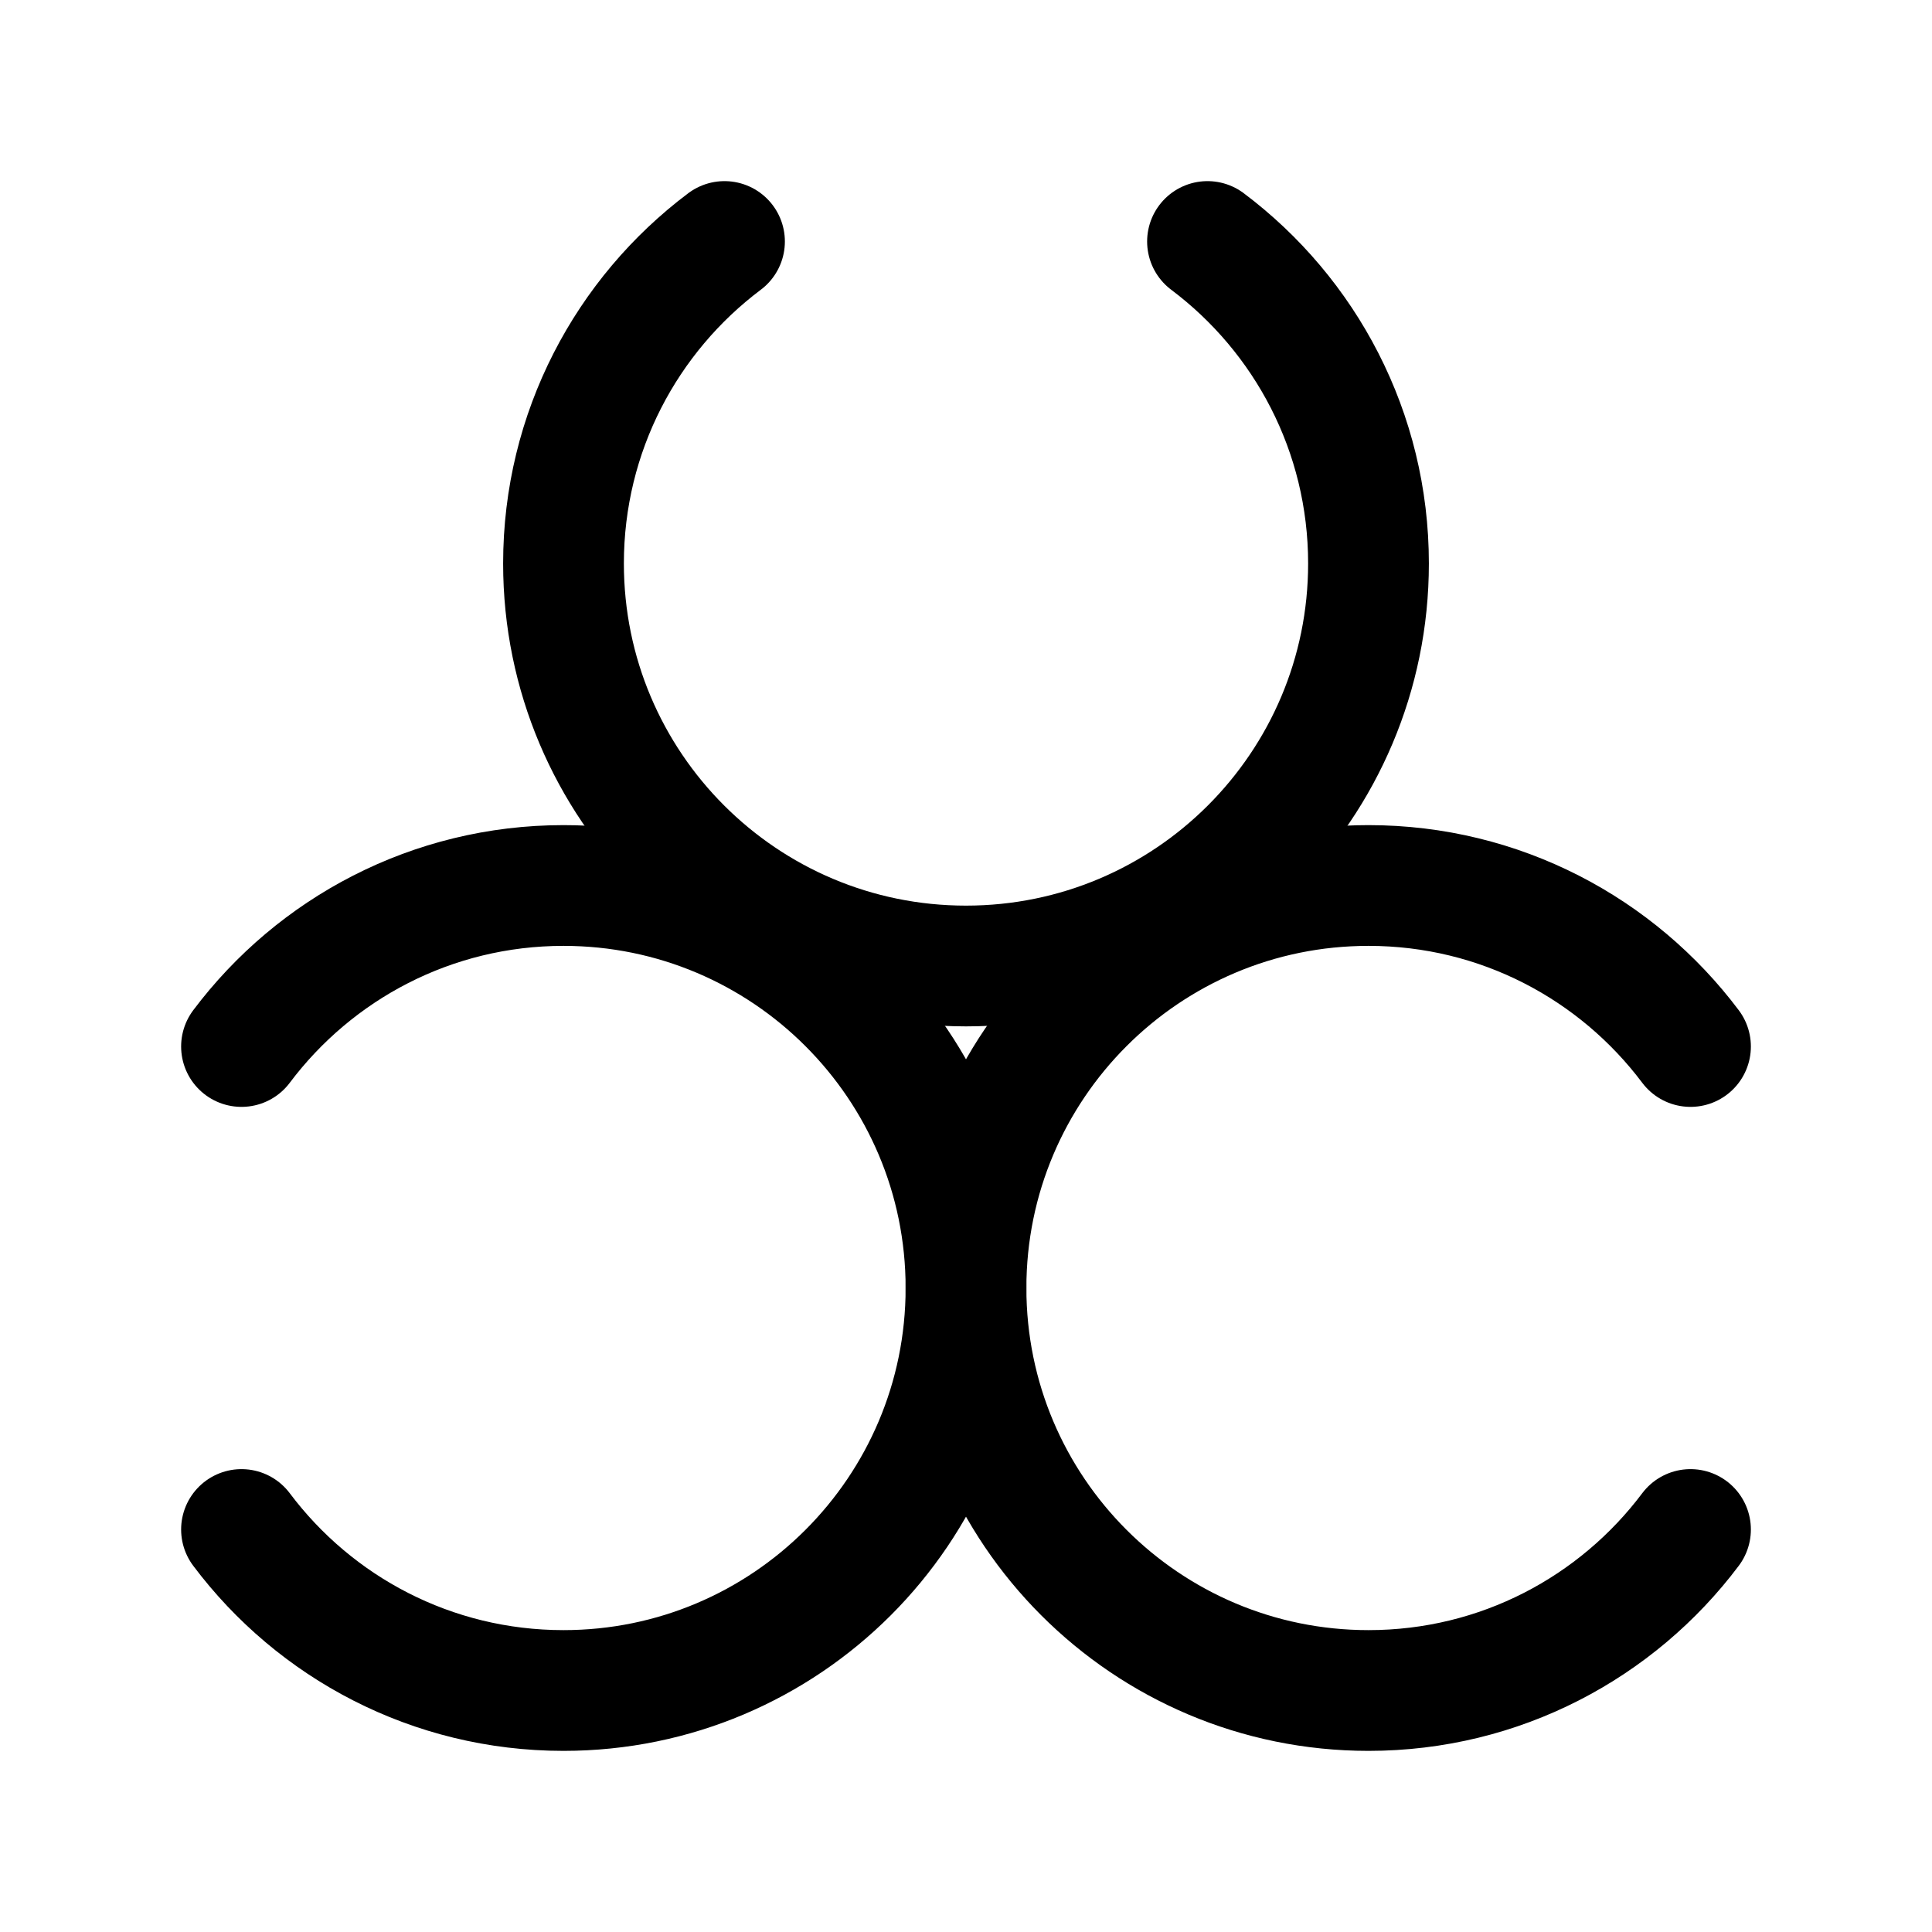 <svg width="24" height="24" viewBox="0 0 24 24" fill="none" xmlns="http://www.w3.org/2000/svg">
    <path class="pr-icon-duotone-secondary" d="M2 16C2 18.761 4.253 21 7.032 21C8.678 21 10.14 20.214 11.058 19C12.679 16.856 11.888 14.097 11.058 13C10.14 11.786 8.678 11 7.032 11C4.253 11 2 13.239 2 16Z"/>
    <path class="pr-icon-duotone-secondary" d="M12 16C12 18.761 14.253 21 17.032 21C18.678 21 20.14 20.214 21.058 19C22.679 16.856 21.888 14.097 21.058 13C20.14 11.786 18.678 11 17.032 11C14.253 11 12 13.239 12 16Z"/>
    <path d="M9 3C7.786 3.912 7 5.364 7 7C7 9.762 9.239 12 12 12C14.761 12 17 9.762 17 7C17 5.364 16.214 3.912 15 3" stroke="currentColor" stroke-width="1.5" stroke-linecap="round"/>
    <path d="M21 13C20.088 11.786 18.636 11 17 11C14.239 11 12 13.239 12 16C12 18.761 14.239 21 17 21C18.636 21 20.088 20.214 21 19" stroke="currentColor" stroke-width="1.5" stroke-linecap="round"/>
    <path d="M3 13C3.912 11.786 5.364 11 7 11C9.761 11 12 13.239 12 16C12 18.761 9.761 21 7 21C5.364 21 3.912 20.215 3 19" stroke="currentColor" stroke-width="1.5" stroke-linecap="round"/>
</svg>

